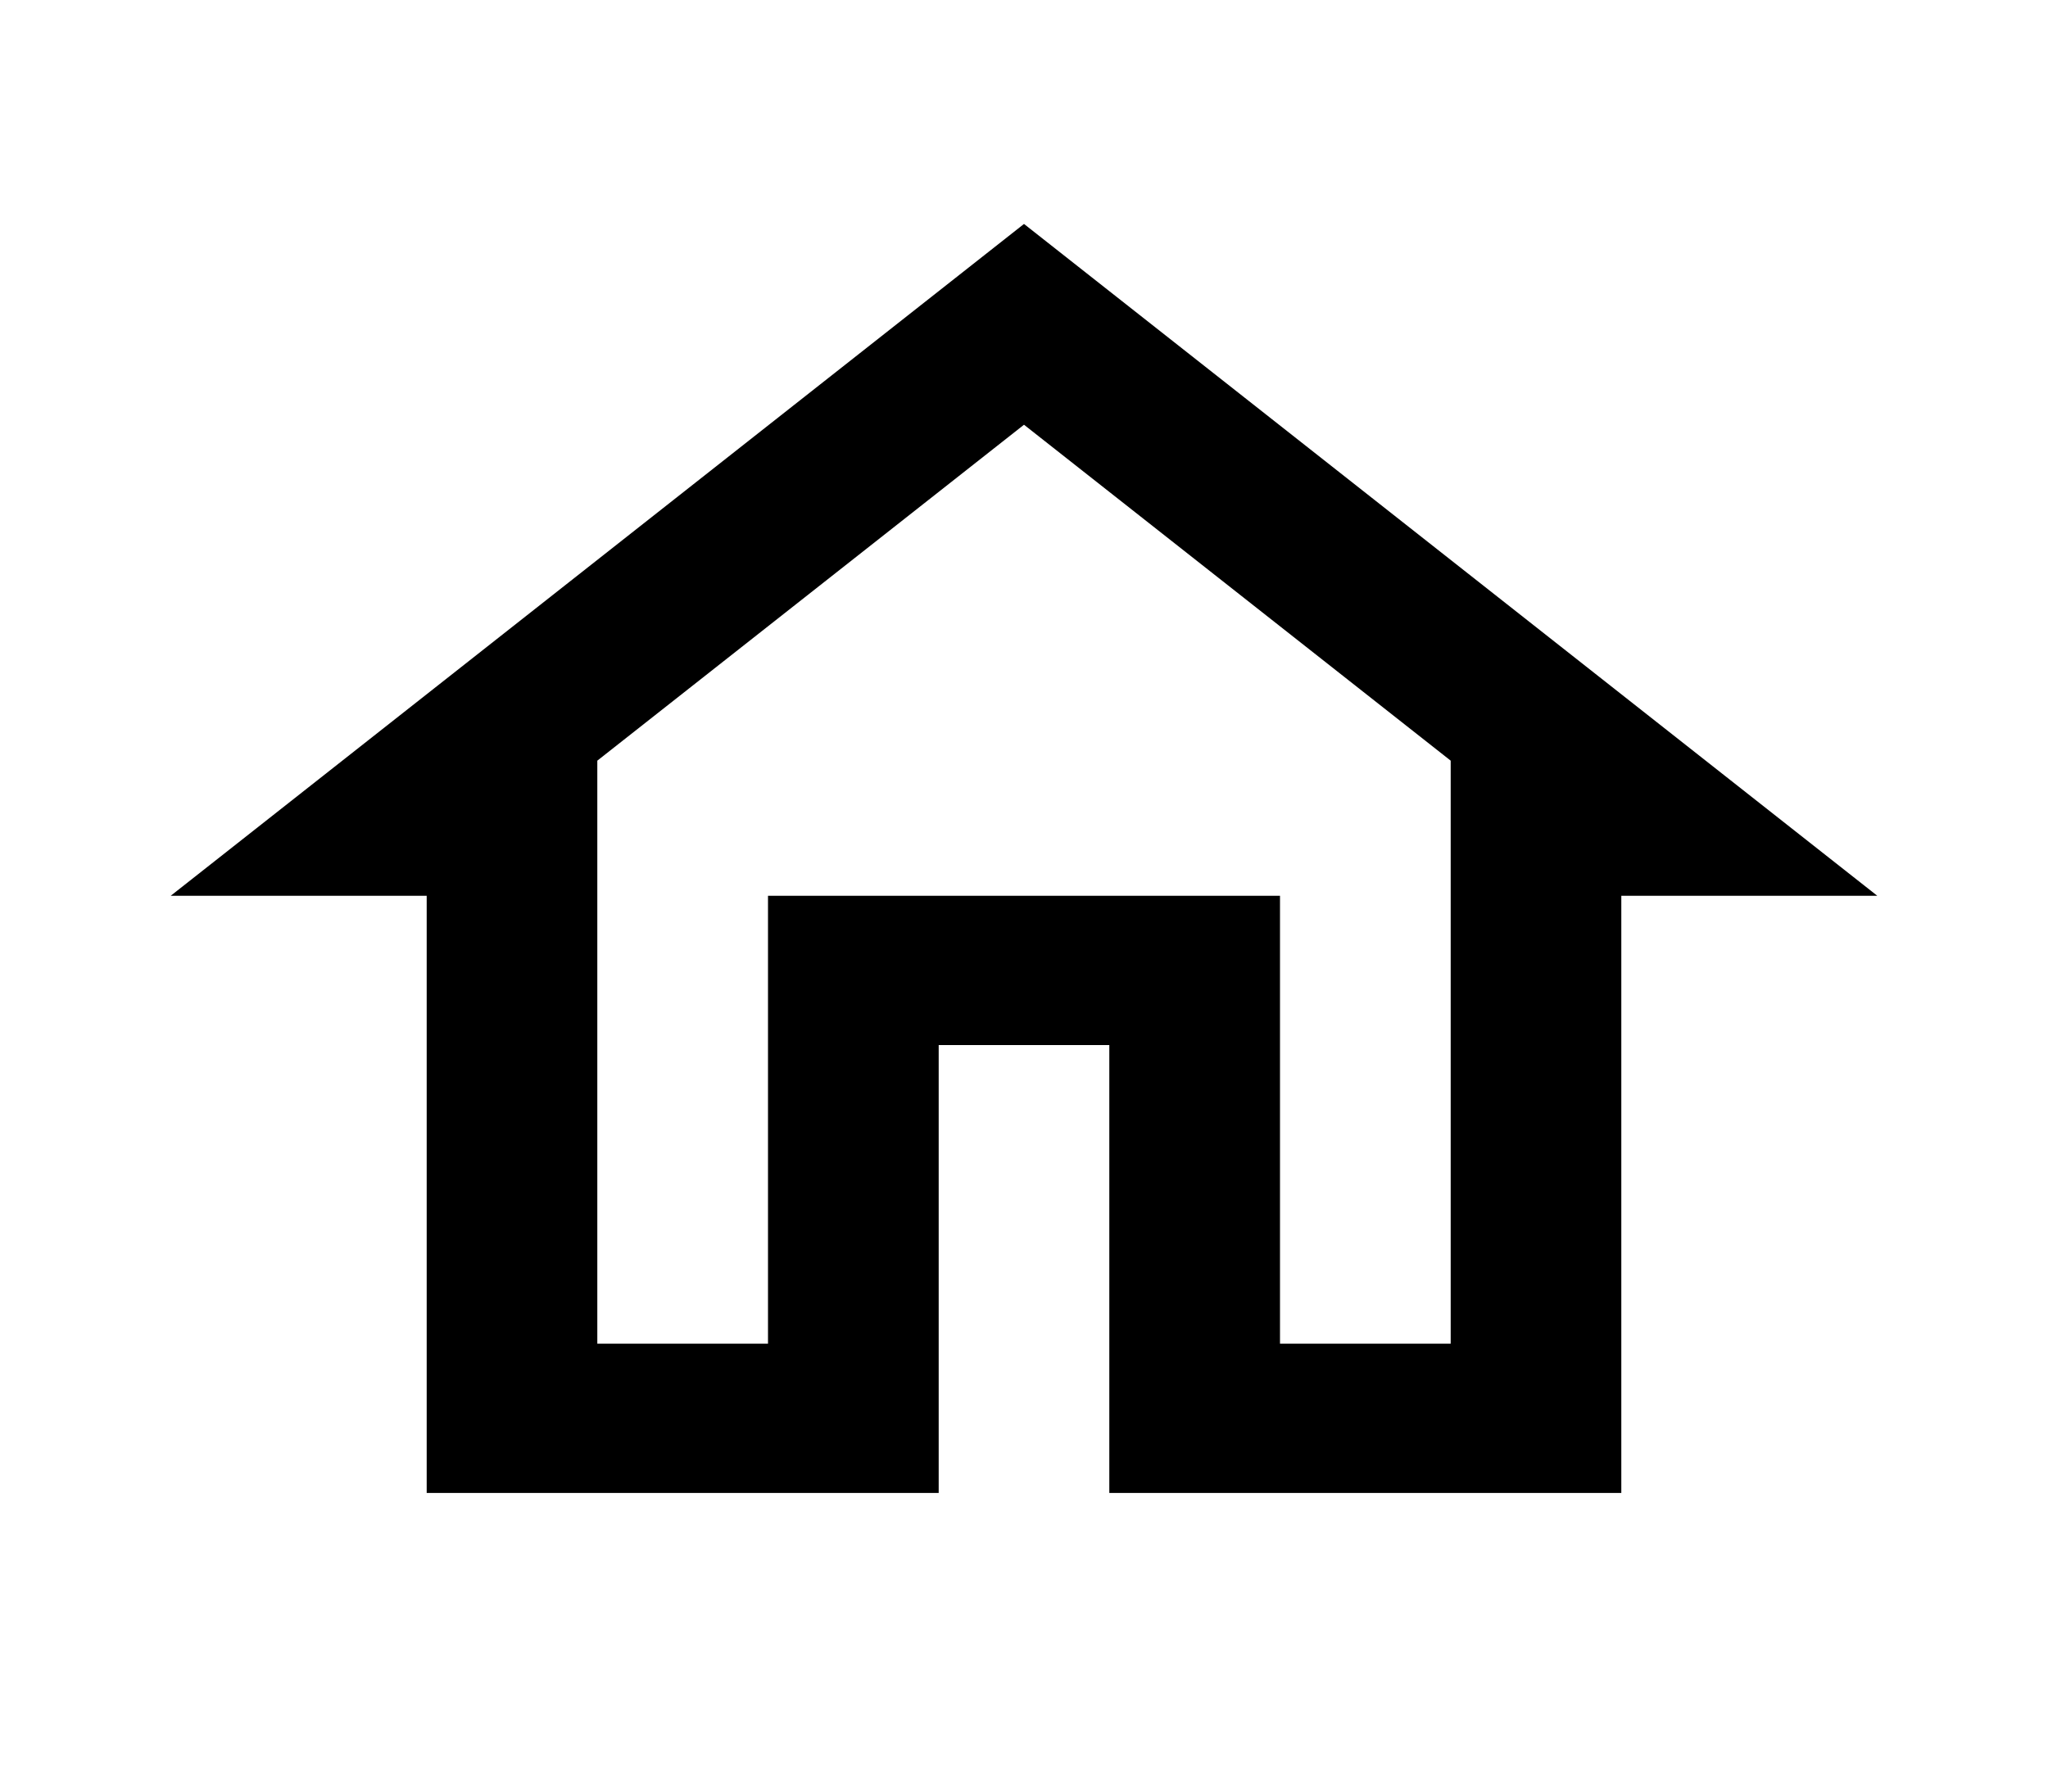 <svg width="32" height="28" viewBox="0 0 32 28" fill="none" xmlns="http://www.w3.org/2000/svg">
<path d="M16 6.638L22.667 11.888V21H20V14H12V21H9.333V11.888L16 6.638ZM16 3.5L2.667 14H6.667V23.333H14.667V16.333H17.333V23.333H25.333V14H29.333L16 3.5Z" fill="black"/>
</svg>
